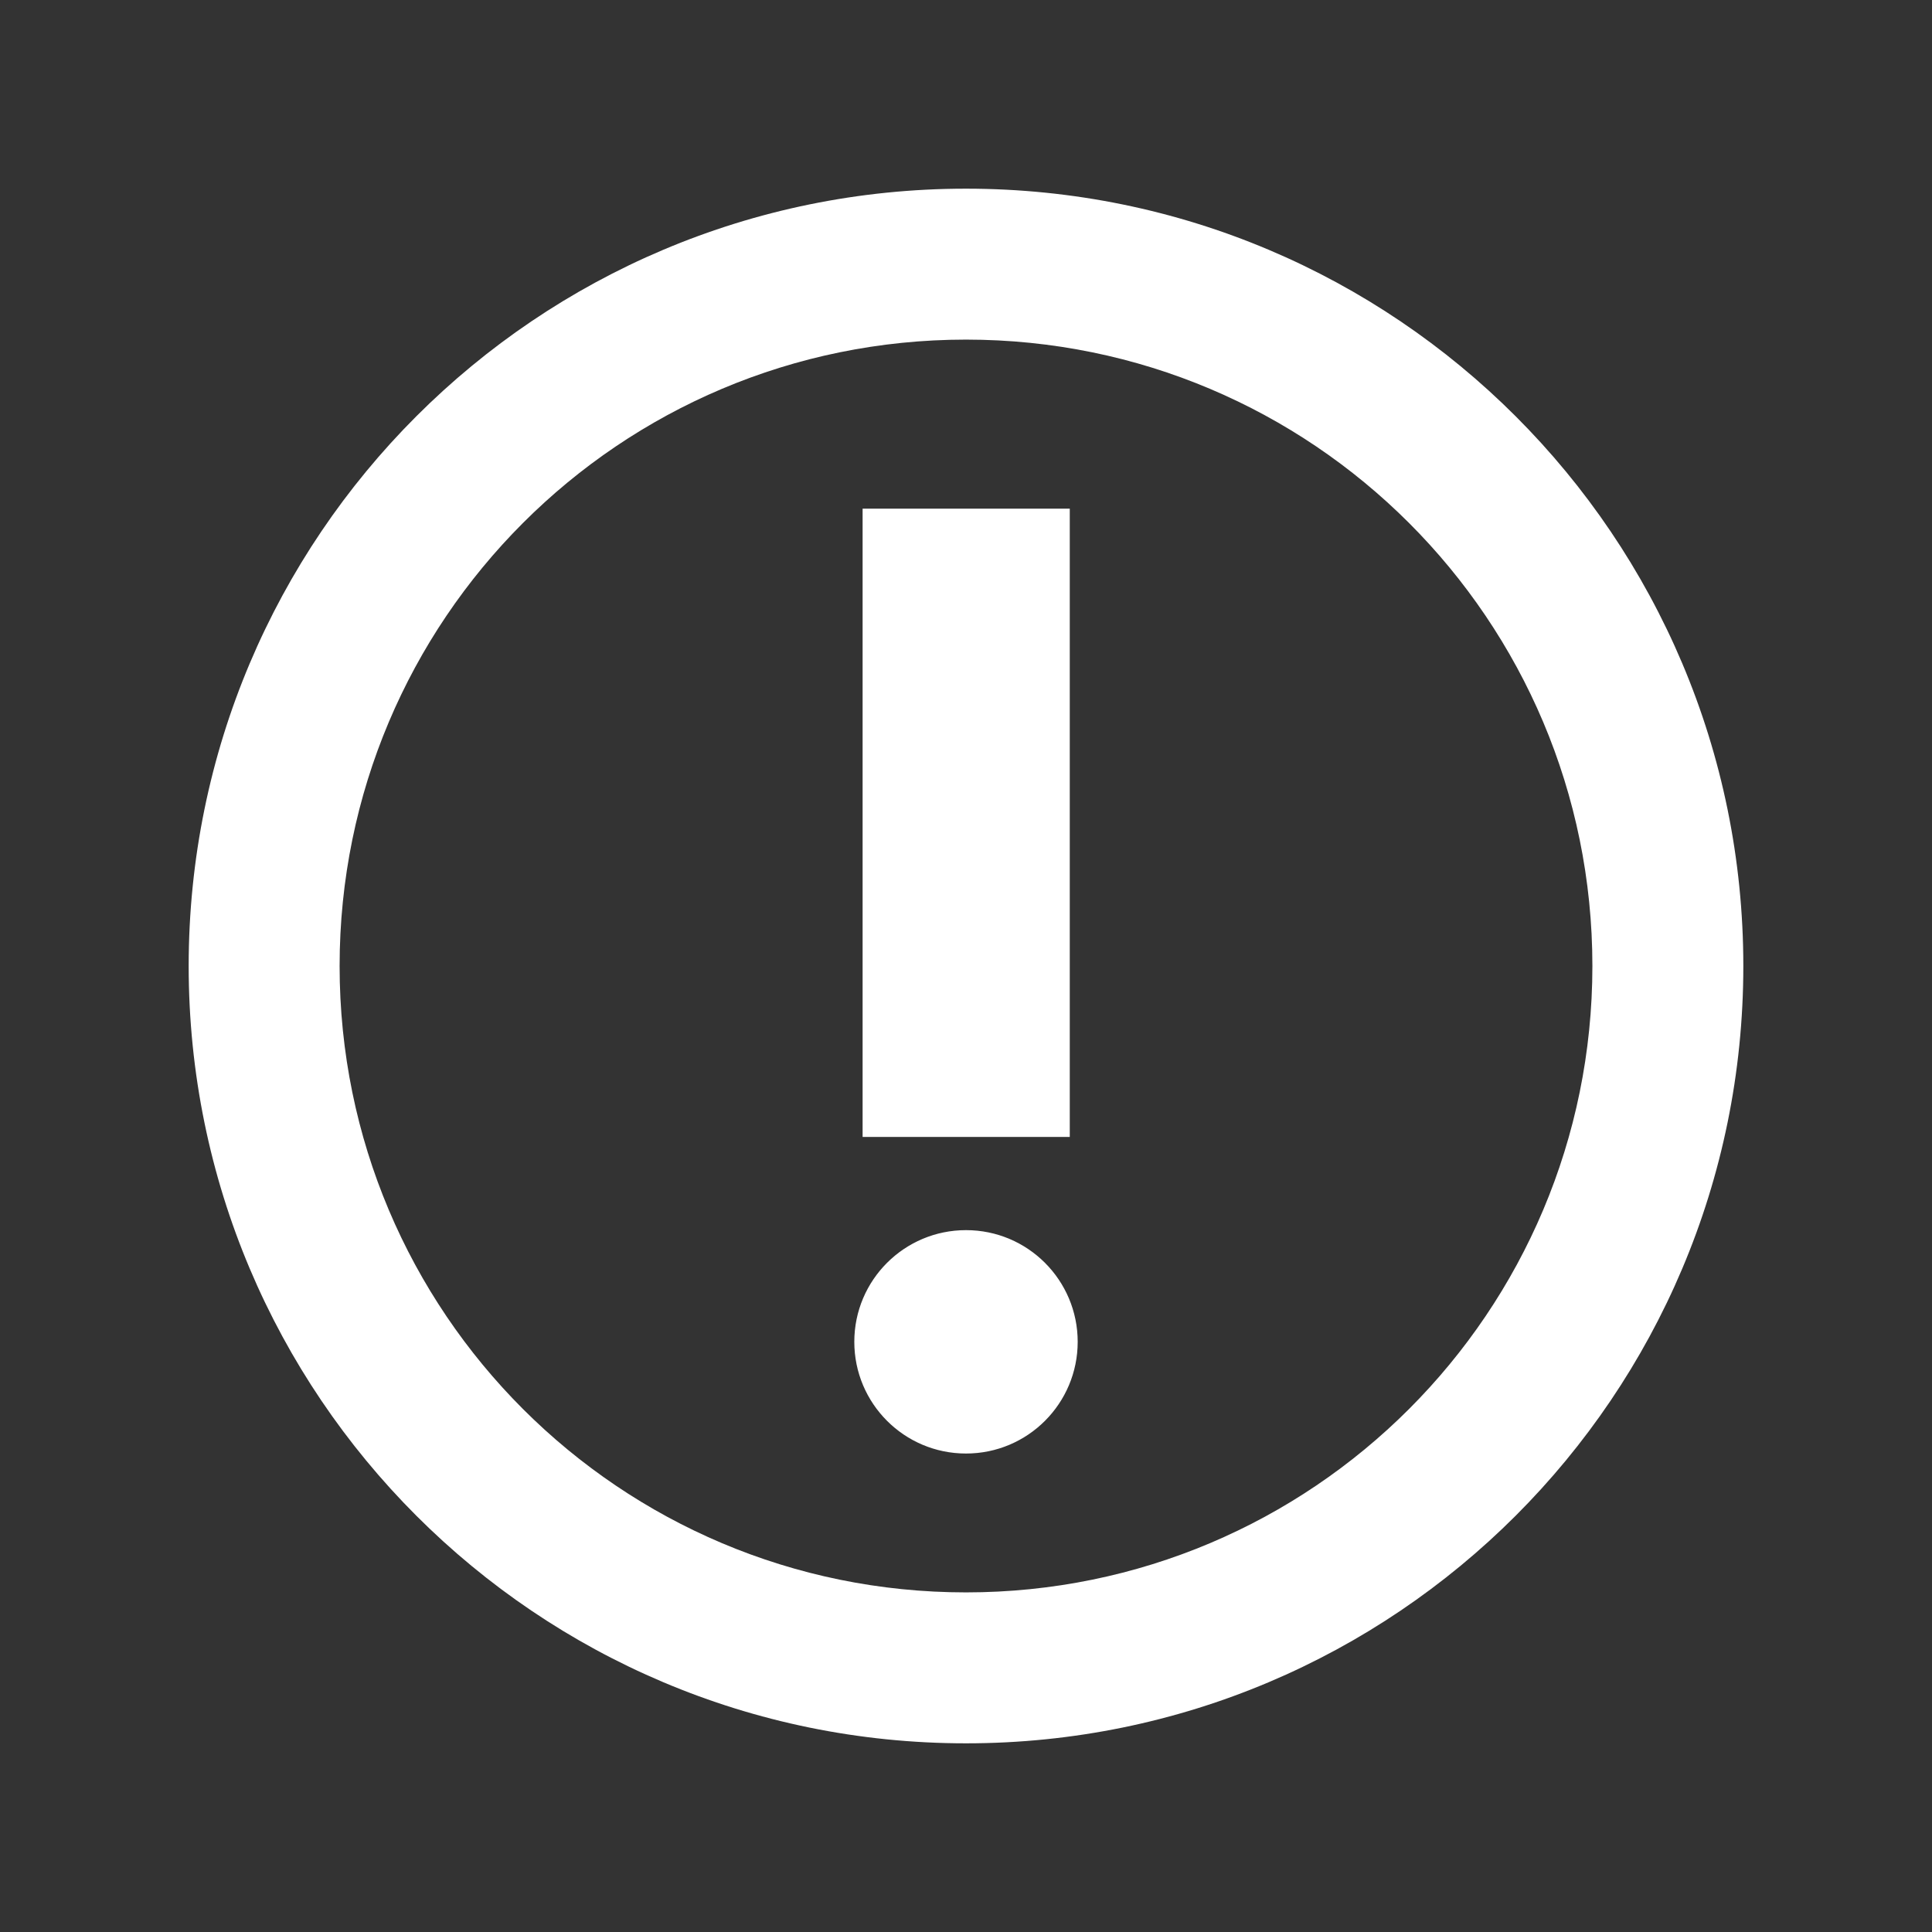 <?xml version="1.0" encoding="utf-8"?>
<!-- Generator: Adobe Illustrator 17.1.0, SVG Export Plug-In . SVG Version: 6.00 Build 0)  -->
<!DOCTYPE svg PUBLIC "-//W3C//DTD SVG 1.1//EN" "http://www.w3.org/Graphics/SVG/1.1/DTD/svg11.dtd">
<svg version="1.1" id="Layer_1" xmlns="http://www.w3.org/2000/svg" xmlns:xlink="http://www.w3.org/1999/xlink" x="0px" y="0px"
	 viewBox="0 0 512 512" enable-background="new 0 0 512 512" xml:space="preserve">
<rect x="0" y="0" width="512" height="512" fill="#333333" stroke="none"/>
<path id="warning-4-icon" fill="#FFFFFF" d="M228.6,134.8h54.9v166.5h-54.9L228.6,134.8L228.6,134.8z M256,385.2
	c-16.4,0-29.6-13.3-29.6-29.6c0-16.4,13.3-29.6,29.6-29.6c16.4,0,29.6,13.3,29.6,29.6C285.6,371.9,272.4,385.2,256,385.2z M256,90
	c91.7,0,166,74.2,166,166c0,91.7-74.2,166-166,166c-91.7,0-166-74.2-166-166C90,164.3,164.2,90,256,90z M256,50
	C142.2,50,50,142.2,50,256s92.2,206,206,206s206-92.2,206-206S369.8,50,256,50z"/>
</svg>
